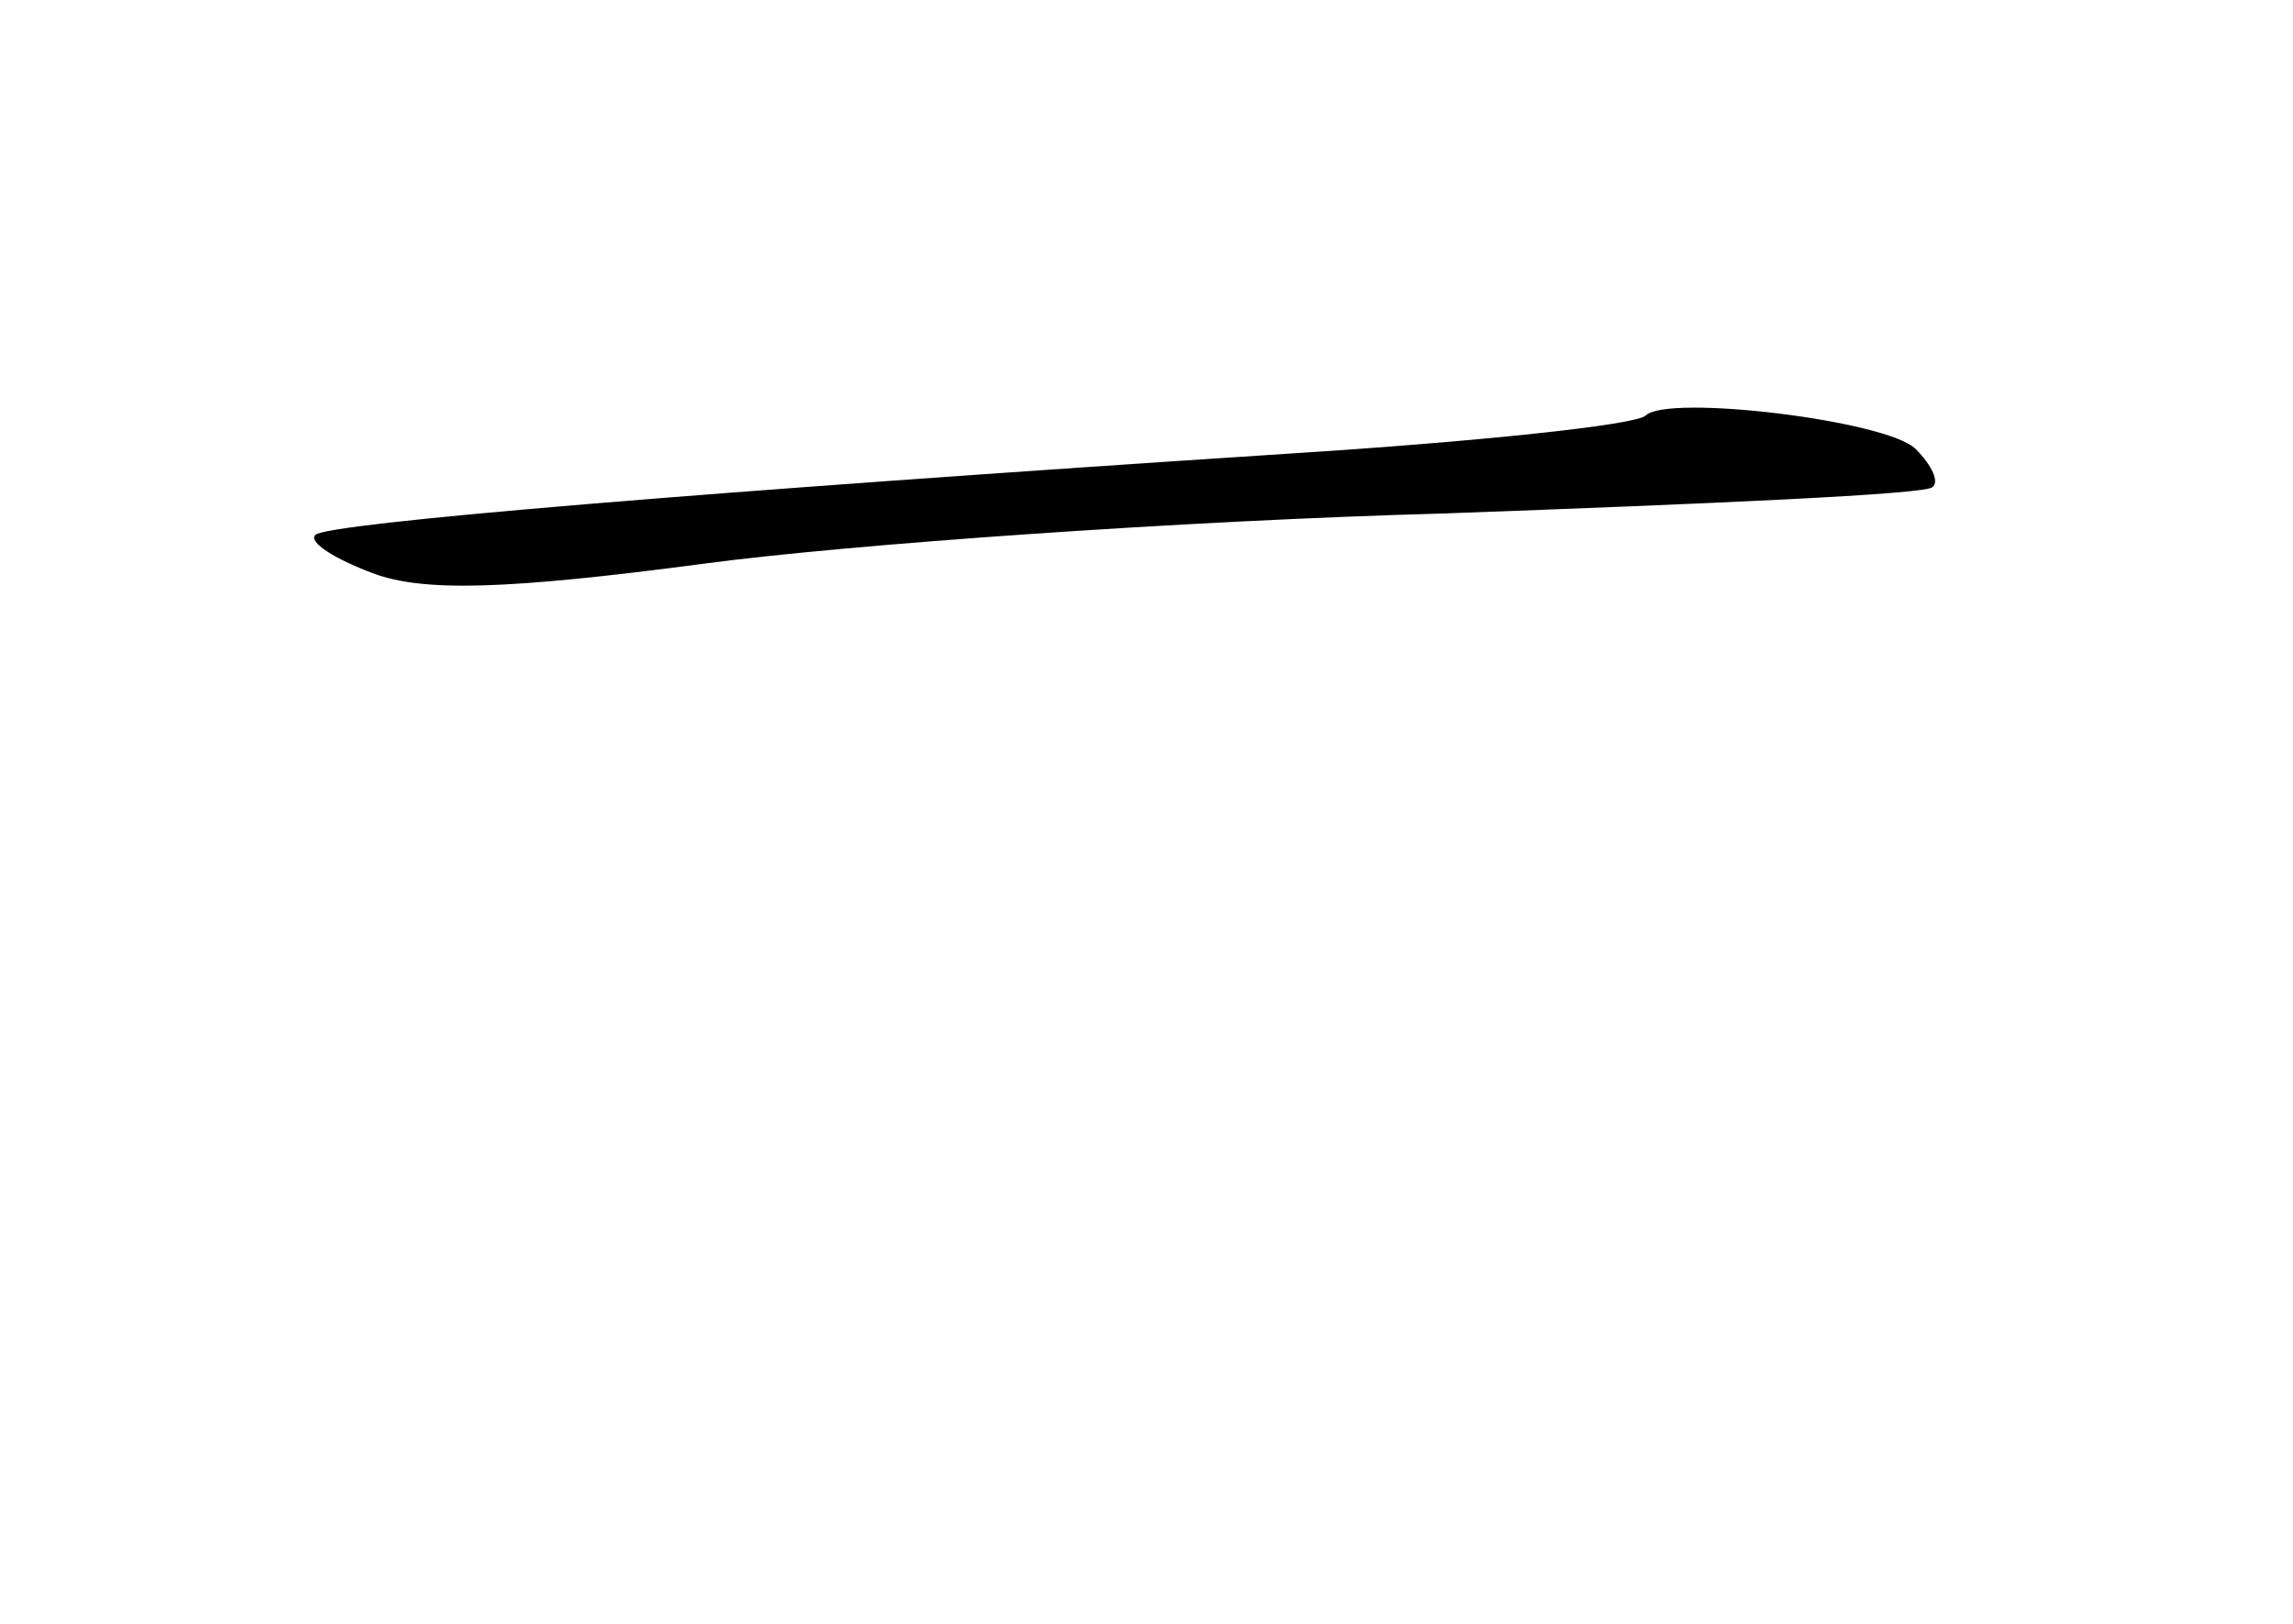 <?xml version="1.0" standalone="no"?>
<!DOCTYPE svg PUBLIC "-//W3C//DTD SVG 20010904//EN"
 "http://www.w3.org/TR/2001/REC-SVG-20010904/DTD/svg10.dtd">
<svg version="1.0" xmlns="http://www.w3.org/2000/svg"
 width="96pt" height="68pt" viewBox="0 0 96 68"
 preserveAspectRatio="xMidYMid meet">
<g transform="translate(0,68) scale(0.1,-0.1)"
fill="#000000" stroke="none">
<path d="M689 506 c-4 -4 -71 -11 -150 -16 -245 -16 -402 -29 -407 -34 -3 -3
8 -10 24 -16 21 -8 56 -7 139 4 60 8 200 18 310 21 110 4 202 8 204 11 3 2 0
9 -7 16 -12 12 -104 23 -113 14z"/>
</g>
</svg>
